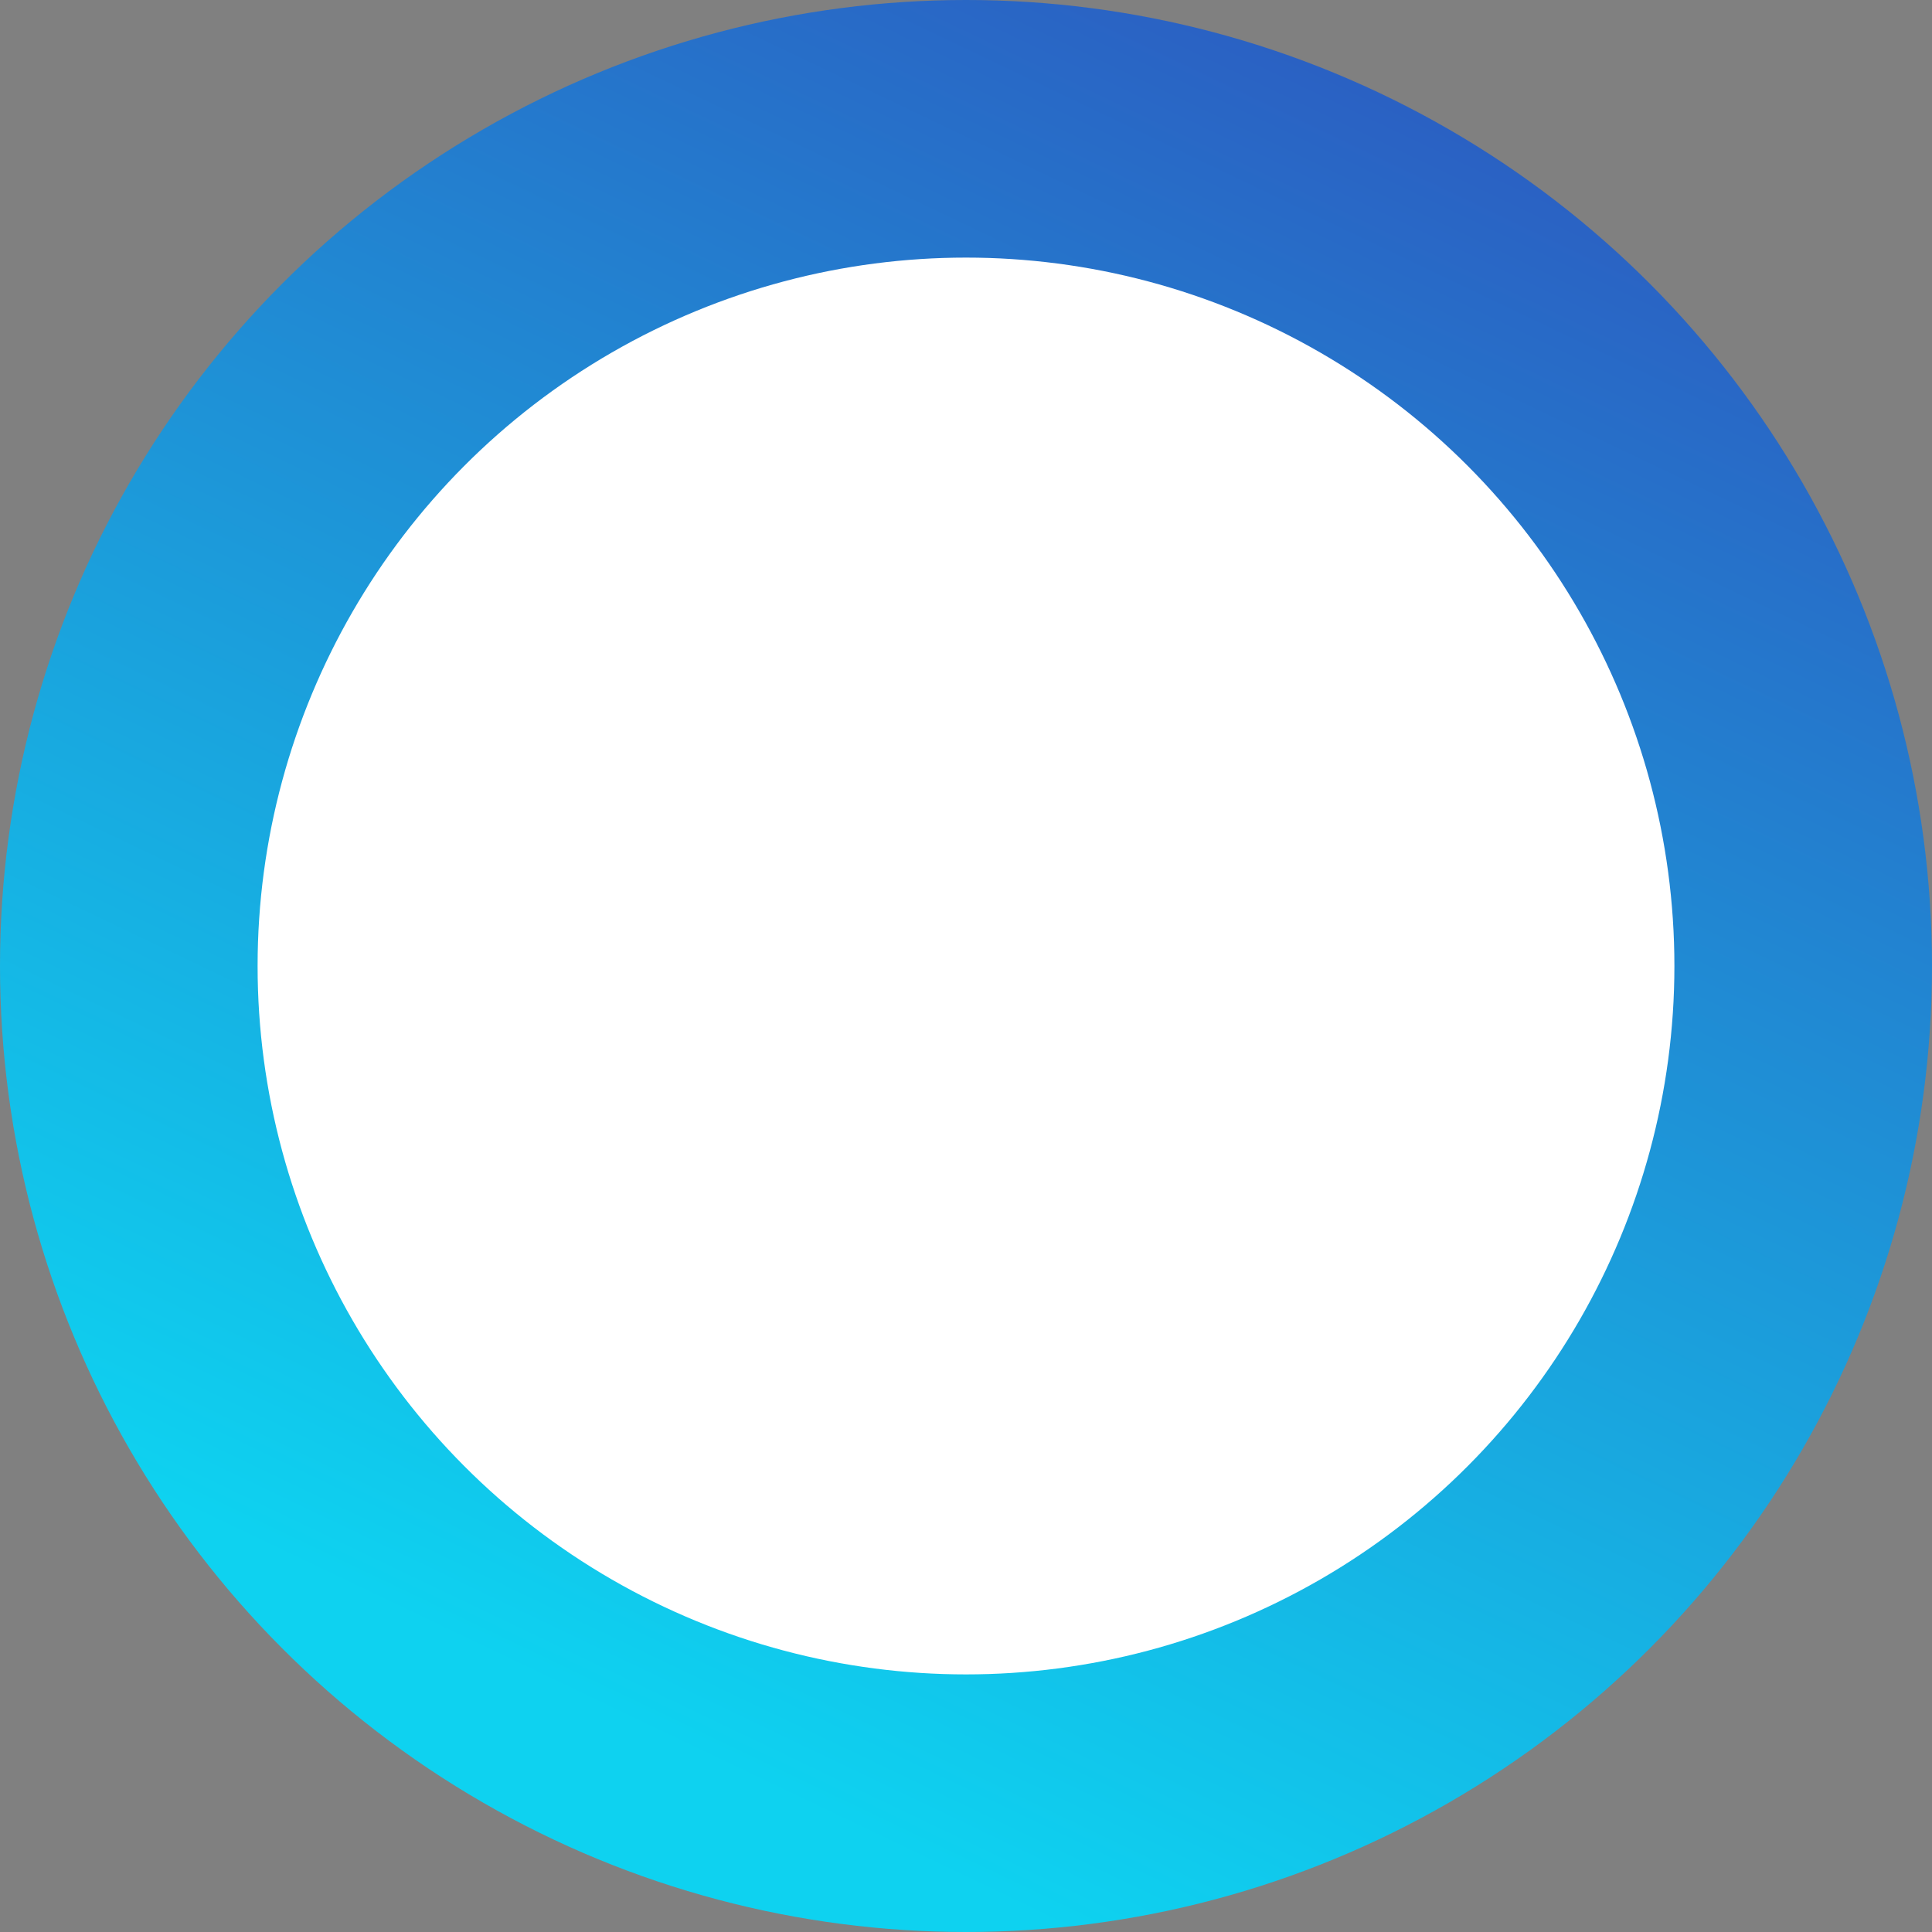 <svg width="600" height="600" viewBox="0 0 600 600" fill="none" xmlns="http://www.w3.org/2000/svg">
<rect x="0" y="0" width="600" height="600" fill="#808080" stroke="none"/>
<circle cx="300" cy="300" r="300" fill="url(#paint0_linear_1247_3721)"/>
<circle cx="300" cy="300" r="220" fill="white"/>
<defs>
<linearGradient id="paint0_linear_1247_3721" x1="461" y1="-52.5" x2="183" y2="529.5" gradientUnits="userSpaceOnUse">
<stop stop-color="#2F4FBC"/>
<stop offset="1" stop-color="#0ED2F0"/>
</linearGradient>
</defs>
</svg>
